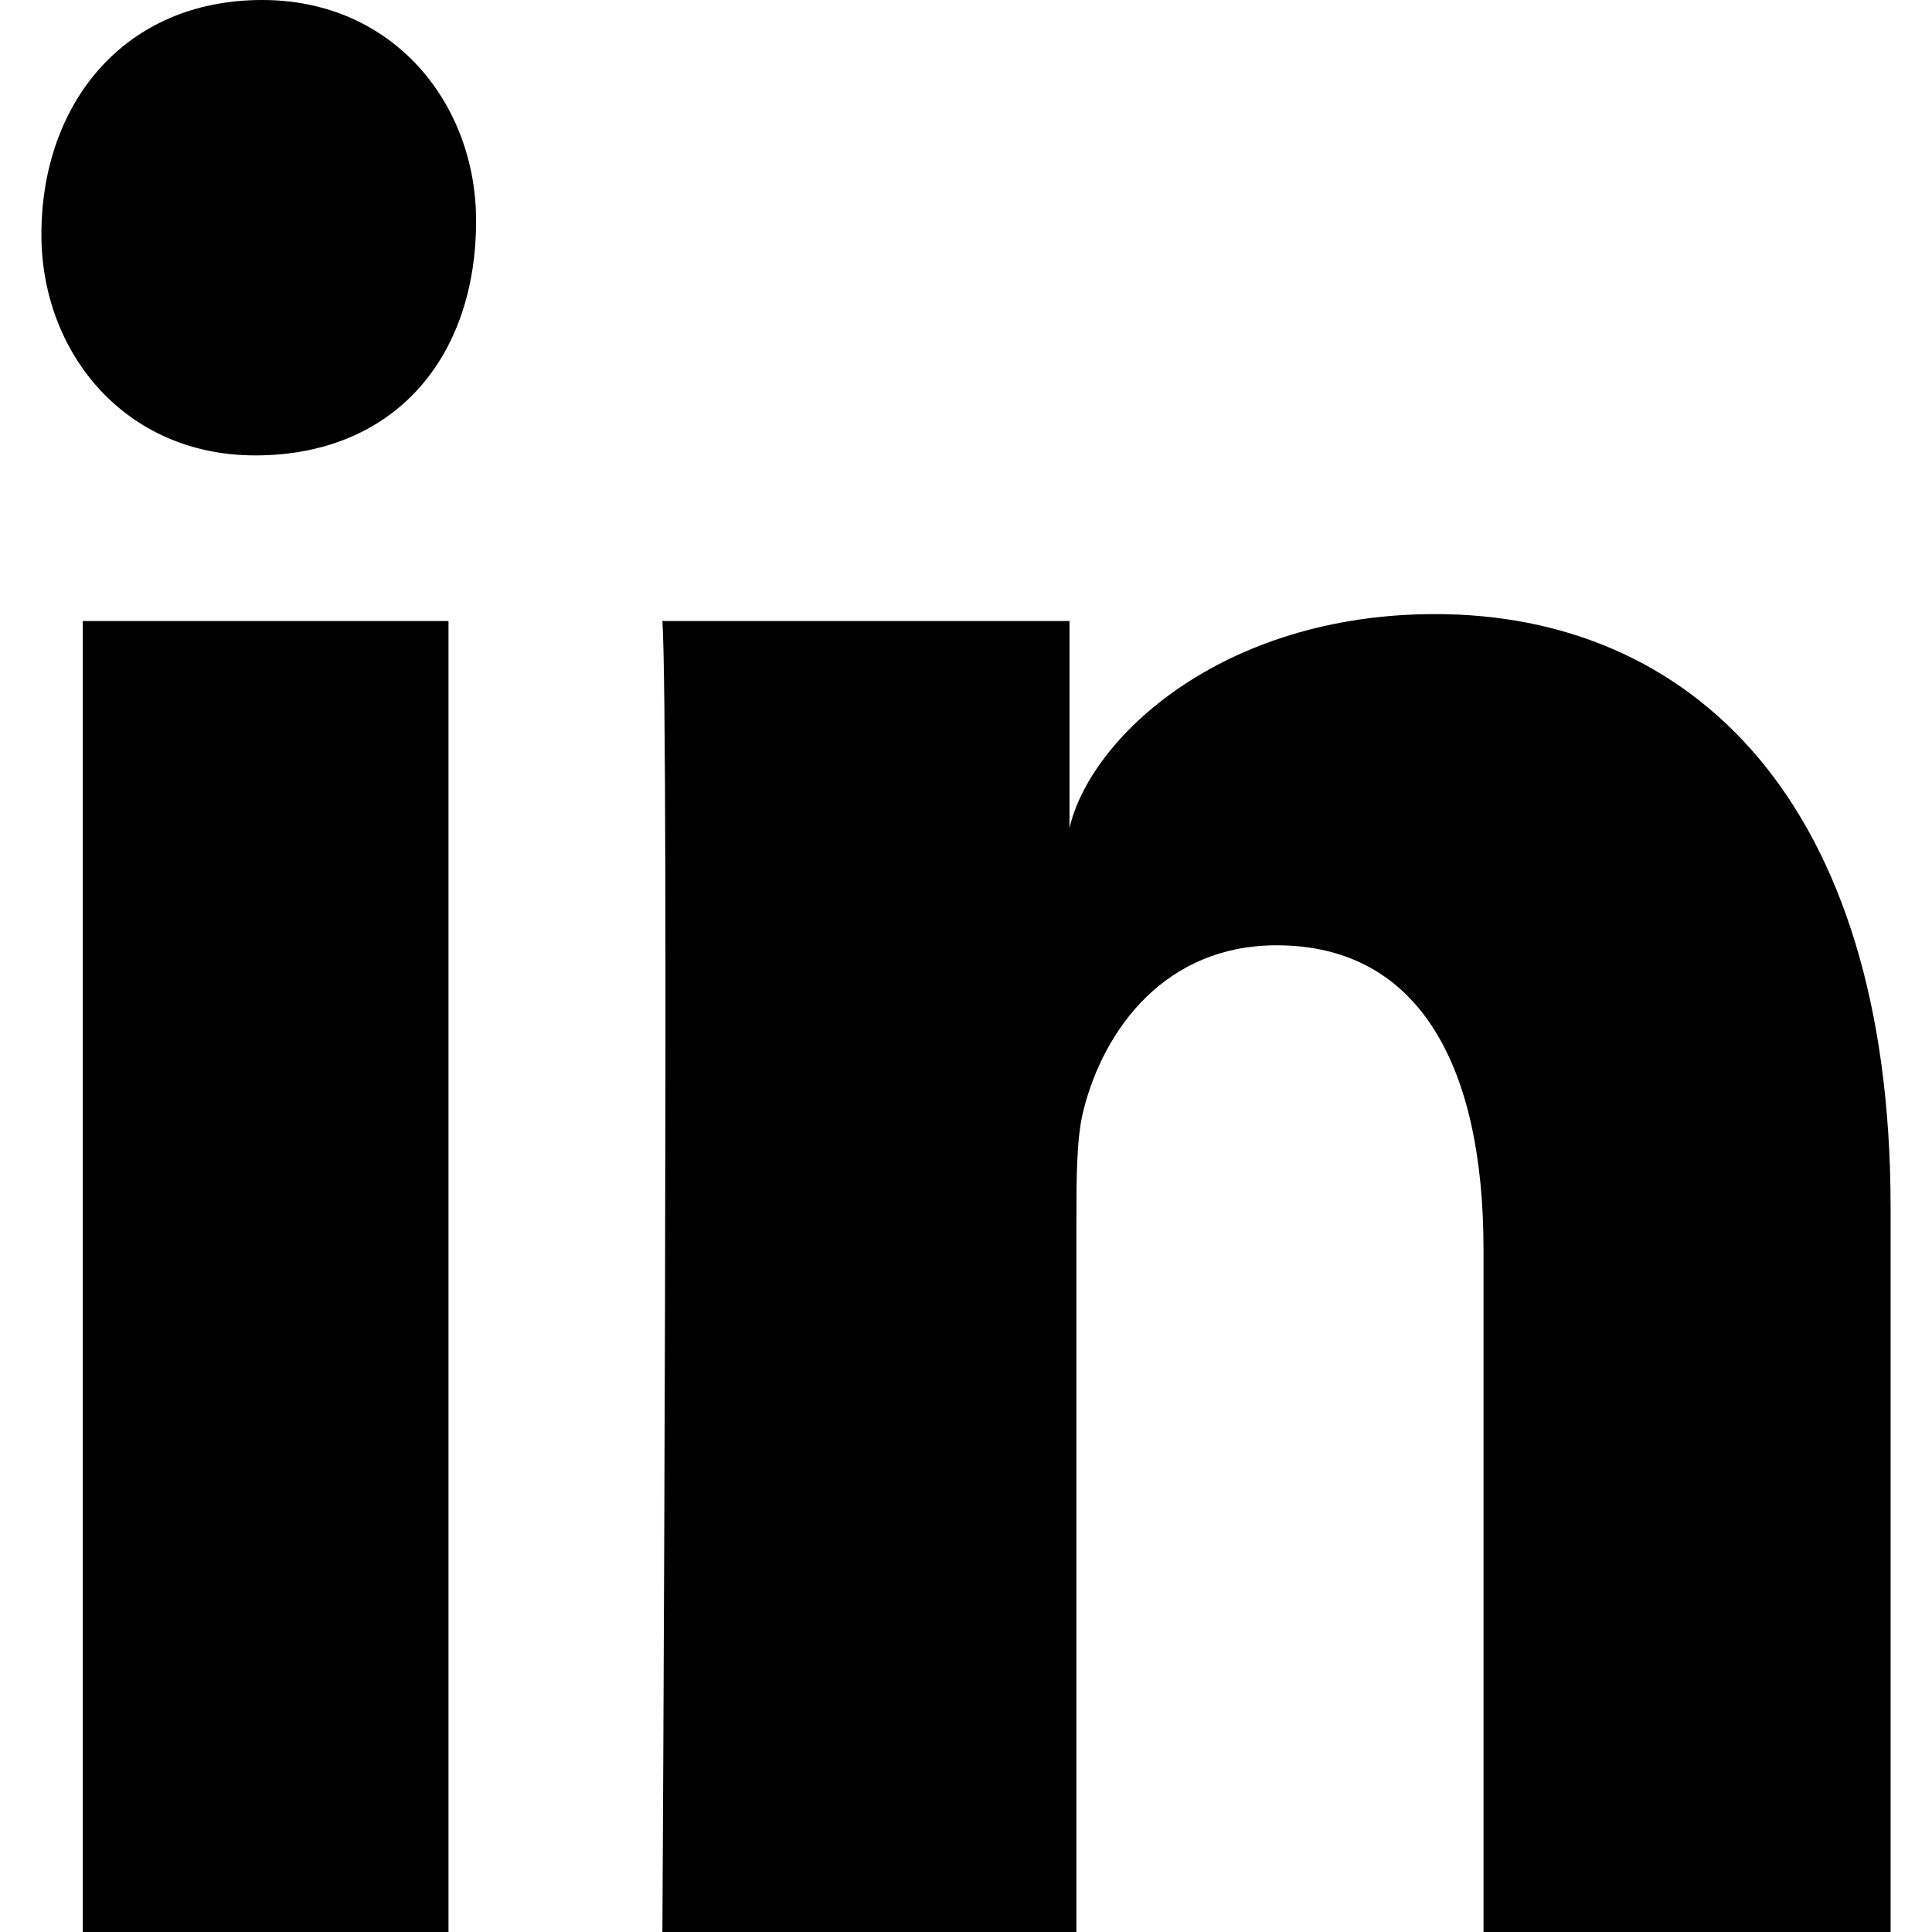 <?xml version="1.0" encoding="utf-8"?>
<!-- Generator: Adobe Illustrator 23.1.0, SVG Export Plug-In . SVG Version: 6.00 Build 0)  -->
<svg version="1.1" id="Layer_1" xmlns="http://www.w3.org/2000/svg" xmlns:xlink="http://www.w3.org/1999/xlink" x="0px" y="0px"
	 viewBox="0 0 28 28" style="enable-background:new 0 0 28 28;" xml:space="preserve">
<path d="M1.2,9h5.3v19H1.2V9z M3.7,6.6L3.7,6.6c-1.9,0-3.1-1.5-3.1-3.2C0.6,1.5,1.8,0,3.8,0c1.9,0,3.1,1.5,3.1,3.2
	C6.9,5.2,5.7,6.6,3.7,6.6L3.7,6.6z M27.4,28h-5.9v-9.9c0-2.6-0.9-4.4-3-4.4c-1.6,0-2.5,1.2-2.8,2.4c-0.1,0.4-0.1,1-0.1,1.6V28H9.6
	c0,0,0.1-17.5,0-19h5.9v3c0.3-1.3,2.2-3.1,5.3-3.1c3.7,0,6.6,2.7,6.6,8.6V28L27.4,28z"/>
</svg>
